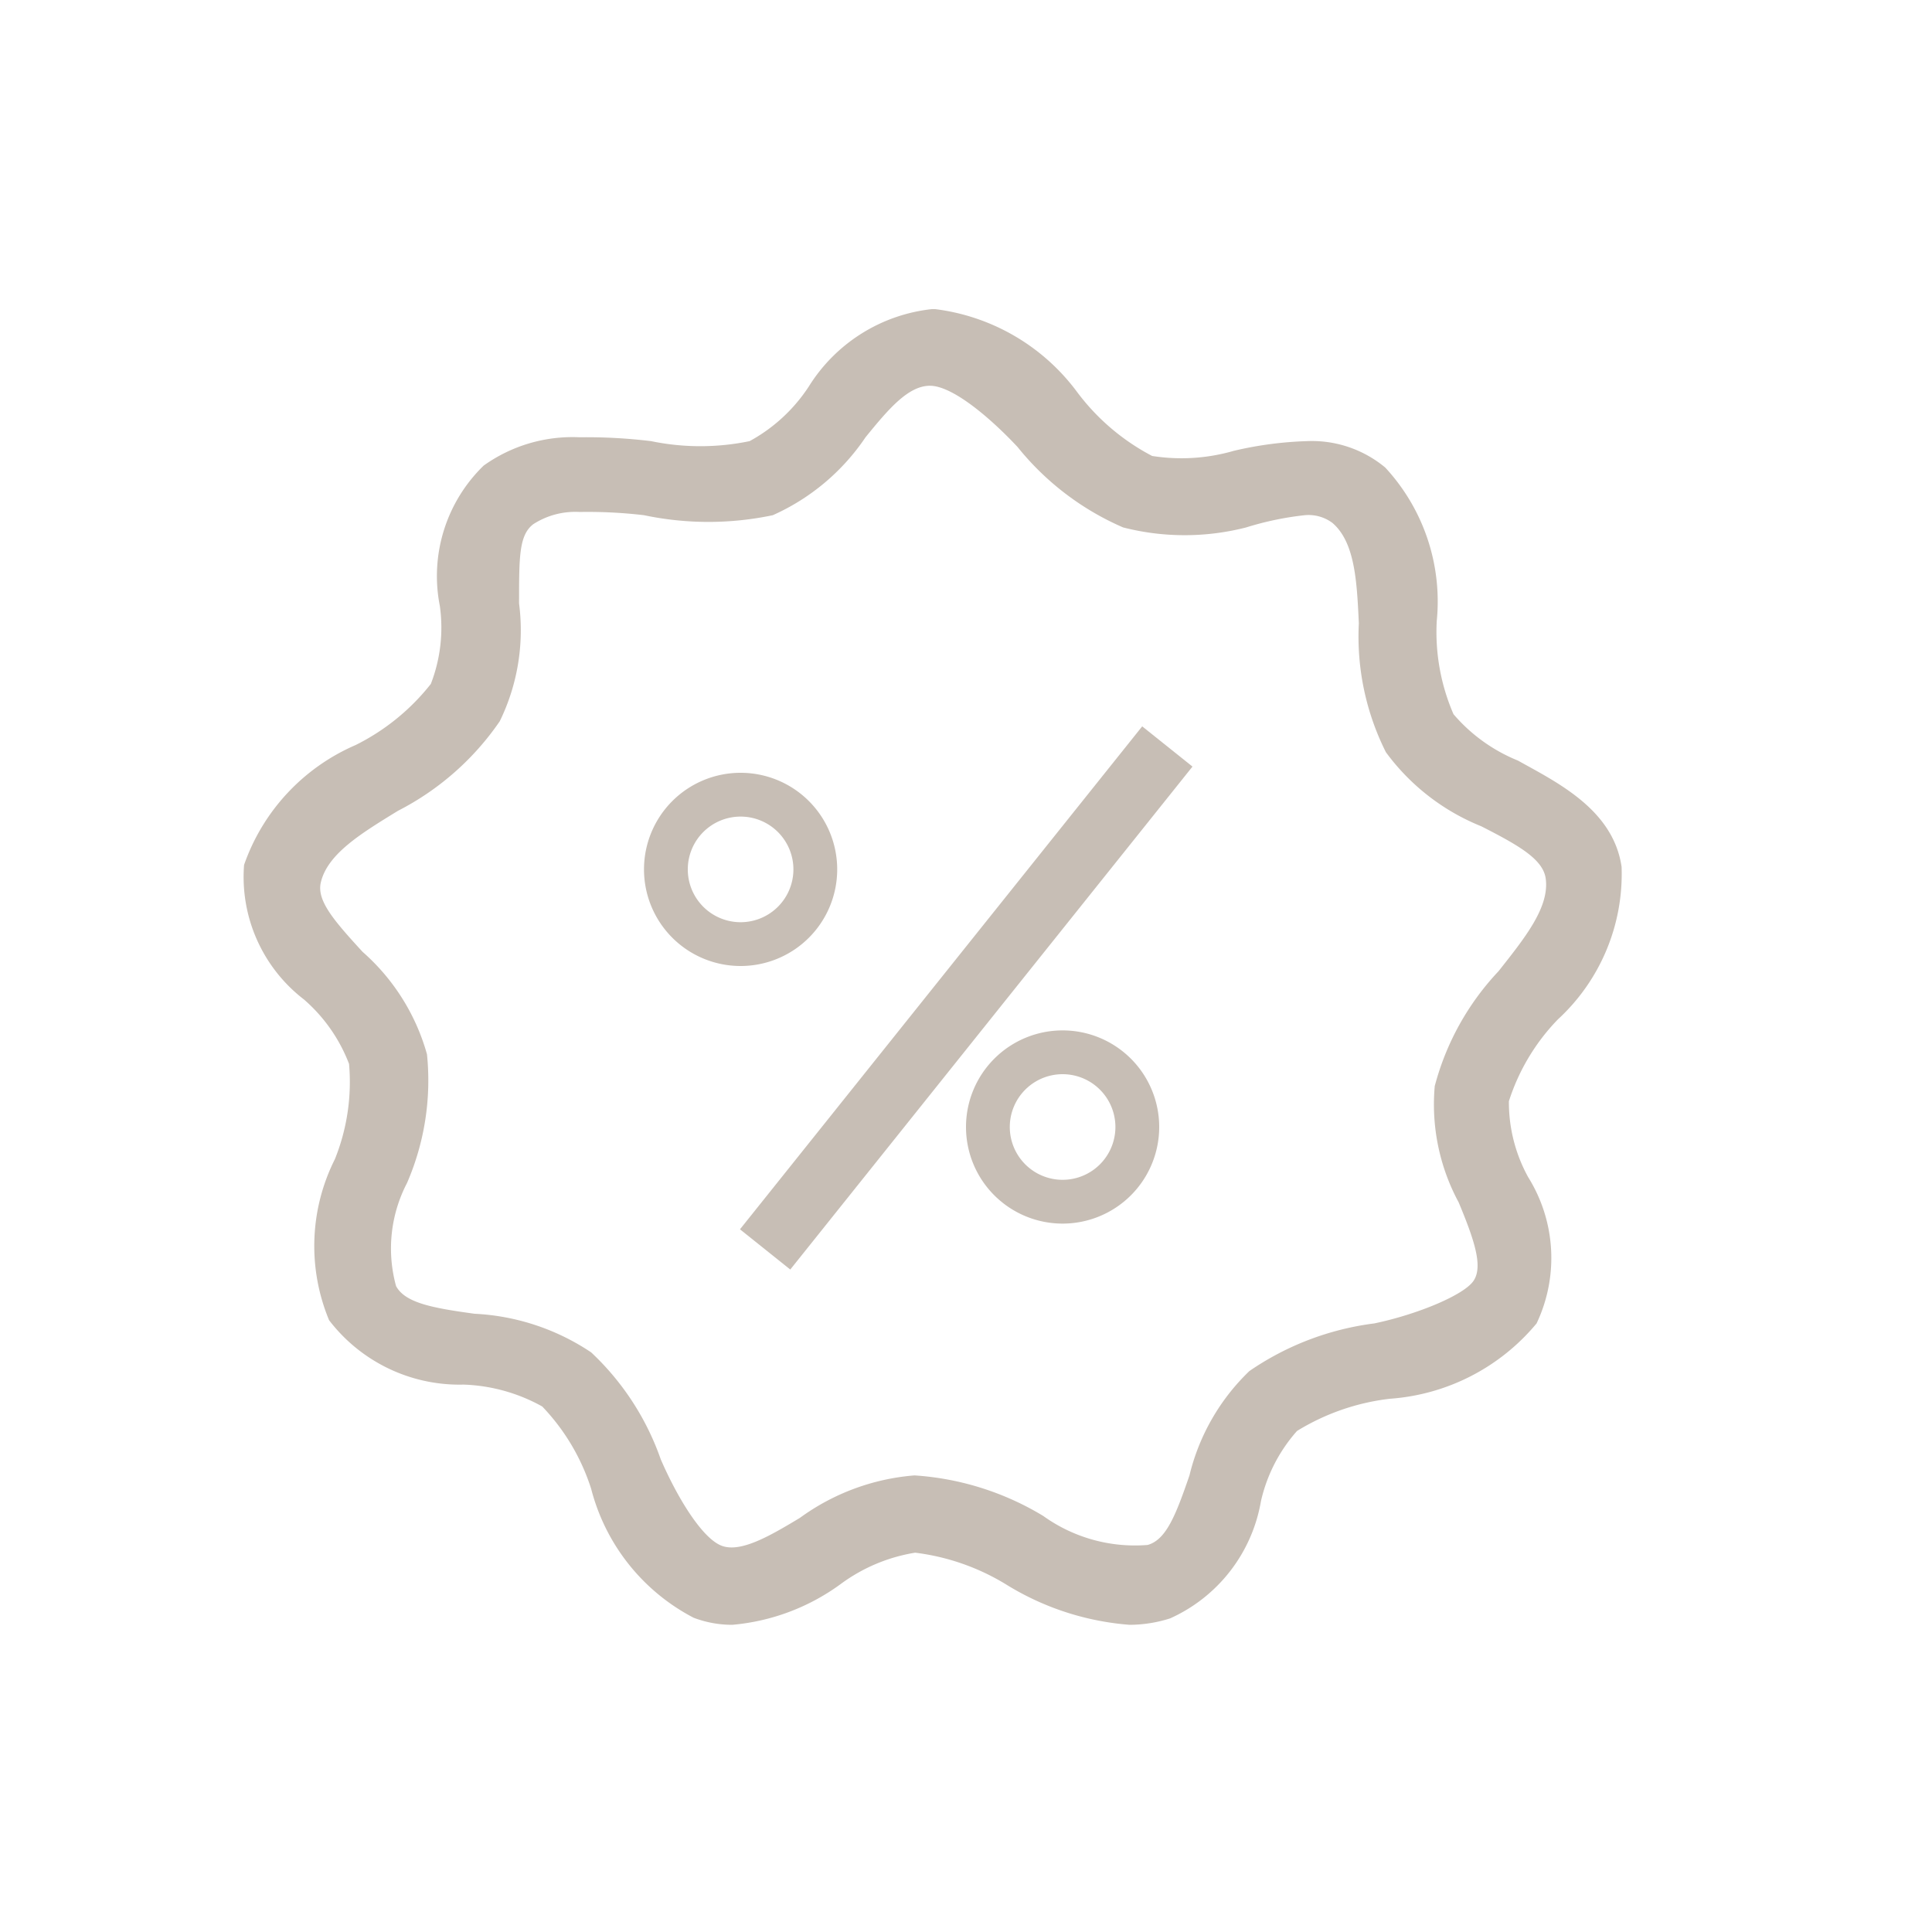<svg id="Layer_1" data-name="Layer 1" xmlns="http://www.w3.org/2000/svg" width="10.58mm" height="10.58mm" viewBox="0 0 30 30"><defs><style>.cls-1{fill:#c7beb5;}</style></defs><title>Artboard 1</title><path class="cls-1" d="M25.18,13.46c-.13-.89-1-1.31-1.61-1.65a2.6,2.6,0,0,1-1-.72,3.2,3.2,0,0,1-.26-1.45,3.06,3.06,0,0,0-.8-2.38,1.78,1.78,0,0,0-1.22-.41A5.68,5.68,0,0,0,19.16,7a2.92,2.92,0,0,1-1.27.08,3.45,3.45,0,0,1-1.17-1A3.24,3.24,0,0,0,14.52,4.8h-.05A2.58,2.58,0,0,0,12.56,6a2.56,2.56,0,0,1-.92.85,3.77,3.77,0,0,1-1.53,0A8.28,8.28,0,0,0,9,6.79a2.37,2.37,0,0,0-1.49.44,2.39,2.39,0,0,0-.68,2.18,2.42,2.42,0,0,1-.14,1.21,3.43,3.43,0,0,1-1.17.95,3.16,3.16,0,0,0-1.73,1.86,2.4,2.4,0,0,0,.93,2.09,2.51,2.51,0,0,1,.7,1A3.21,3.21,0,0,1,5.2,18a3,3,0,0,0-.09,2.5,2.55,2.55,0,0,0,2.09,1,2.69,2.69,0,0,1,1.22.34,3.29,3.29,0,0,1,.76,1.28,3.14,3.14,0,0,0,1.59,2,1.68,1.68,0,0,0,.6.11,3.34,3.34,0,0,0,1.68-.63,2.66,2.66,0,0,1,1.16-.49,3.53,3.53,0,0,1,1.44.51,4.26,4.26,0,0,0,1.89.61,2.09,2.09,0,0,0,.63-.1,2.45,2.45,0,0,0,1.41-1.82,2.46,2.46,0,0,1,.56-1.09,3.53,3.53,0,0,1,1.44-.5,3.26,3.26,0,0,0,2.28-1.17,2.37,2.37,0,0,0-.13-2.27,2.41,2.41,0,0,1-.3-1.18,3.24,3.24,0,0,1,.76-1.27h0A3.07,3.07,0,0,0,25.18,13.46Zm-2.9,3.39a3.2,3.2,0,0,0,.37,1.82c.25.6.38,1,.23,1.22s-.87.52-1.54.66a4.4,4.4,0,0,0-1.94.74,3.33,3.33,0,0,0-.93,1.62c-.21.61-.36,1-.65,1.08a2.44,2.44,0,0,1-1.62-.45,4.41,4.41,0,0,0-2-.63,3.49,3.49,0,0,0-1.78.66c-.45.27-.92.55-1.22.43s-.68-.74-.94-1.34A4.15,4.15,0,0,0,9.18,21a3.56,3.56,0,0,0-1.81-.6c-.66-.09-1.08-.17-1.22-.43a2.2,2.2,0,0,1,.17-1.6,4,4,0,0,0,.31-2,3.3,3.3,0,0,0-1-1.59c-.44-.48-.71-.79-.65-1.07.1-.45.63-.77,1.2-1.12A4.28,4.28,0,0,0,7.76,11.2a3.22,3.22,0,0,0,.3-1.83c0-.73,0-1.06.22-1.23A1.2,1.2,0,0,1,9,7.95,7.42,7.42,0,0,1,10,8,4.85,4.85,0,0,0,12,8a3.41,3.41,0,0,0,1.44-1.21c.35-.43.66-.8,1-.8s.91.47,1.36.95a4.29,4.29,0,0,0,1.64,1.25,3.85,3.85,0,0,0,1.91,0A4.78,4.78,0,0,1,20.26,8a.62.62,0,0,1,.43.12c.35.3.38.91.41,1.56a4,4,0,0,0,.42,2A3.42,3.42,0,0,0,23,12.83c.59.3.95.51,1,.8.07.45-.32.93-.73,1.45A4.13,4.13,0,0,0,22.28,16.86Z"/><rect class="cls-1" x="10" y="15" width="10" height="1" transform="translate(-6.47 17.53) rotate(-51.35)"/><path class="cls-1" d="M13,13.5A1.5,1.5,0,1,0,11.5,15,1.5,1.5,0,0,0,13,13.5Zm-2.32,0a.82.82,0,1,1,.82.82A.82.82,0,0,1,10.68,13.5Z"/><path class="cls-1" d="M16.5,16A1.5,1.5,0,1,0,18,17.5,1.5,1.5,0,0,0,16.5,16Zm0,2.32a.82.82,0,1,1,.82-.82A.82.82,0,0,1,16.5,18.32Z"/></svg>